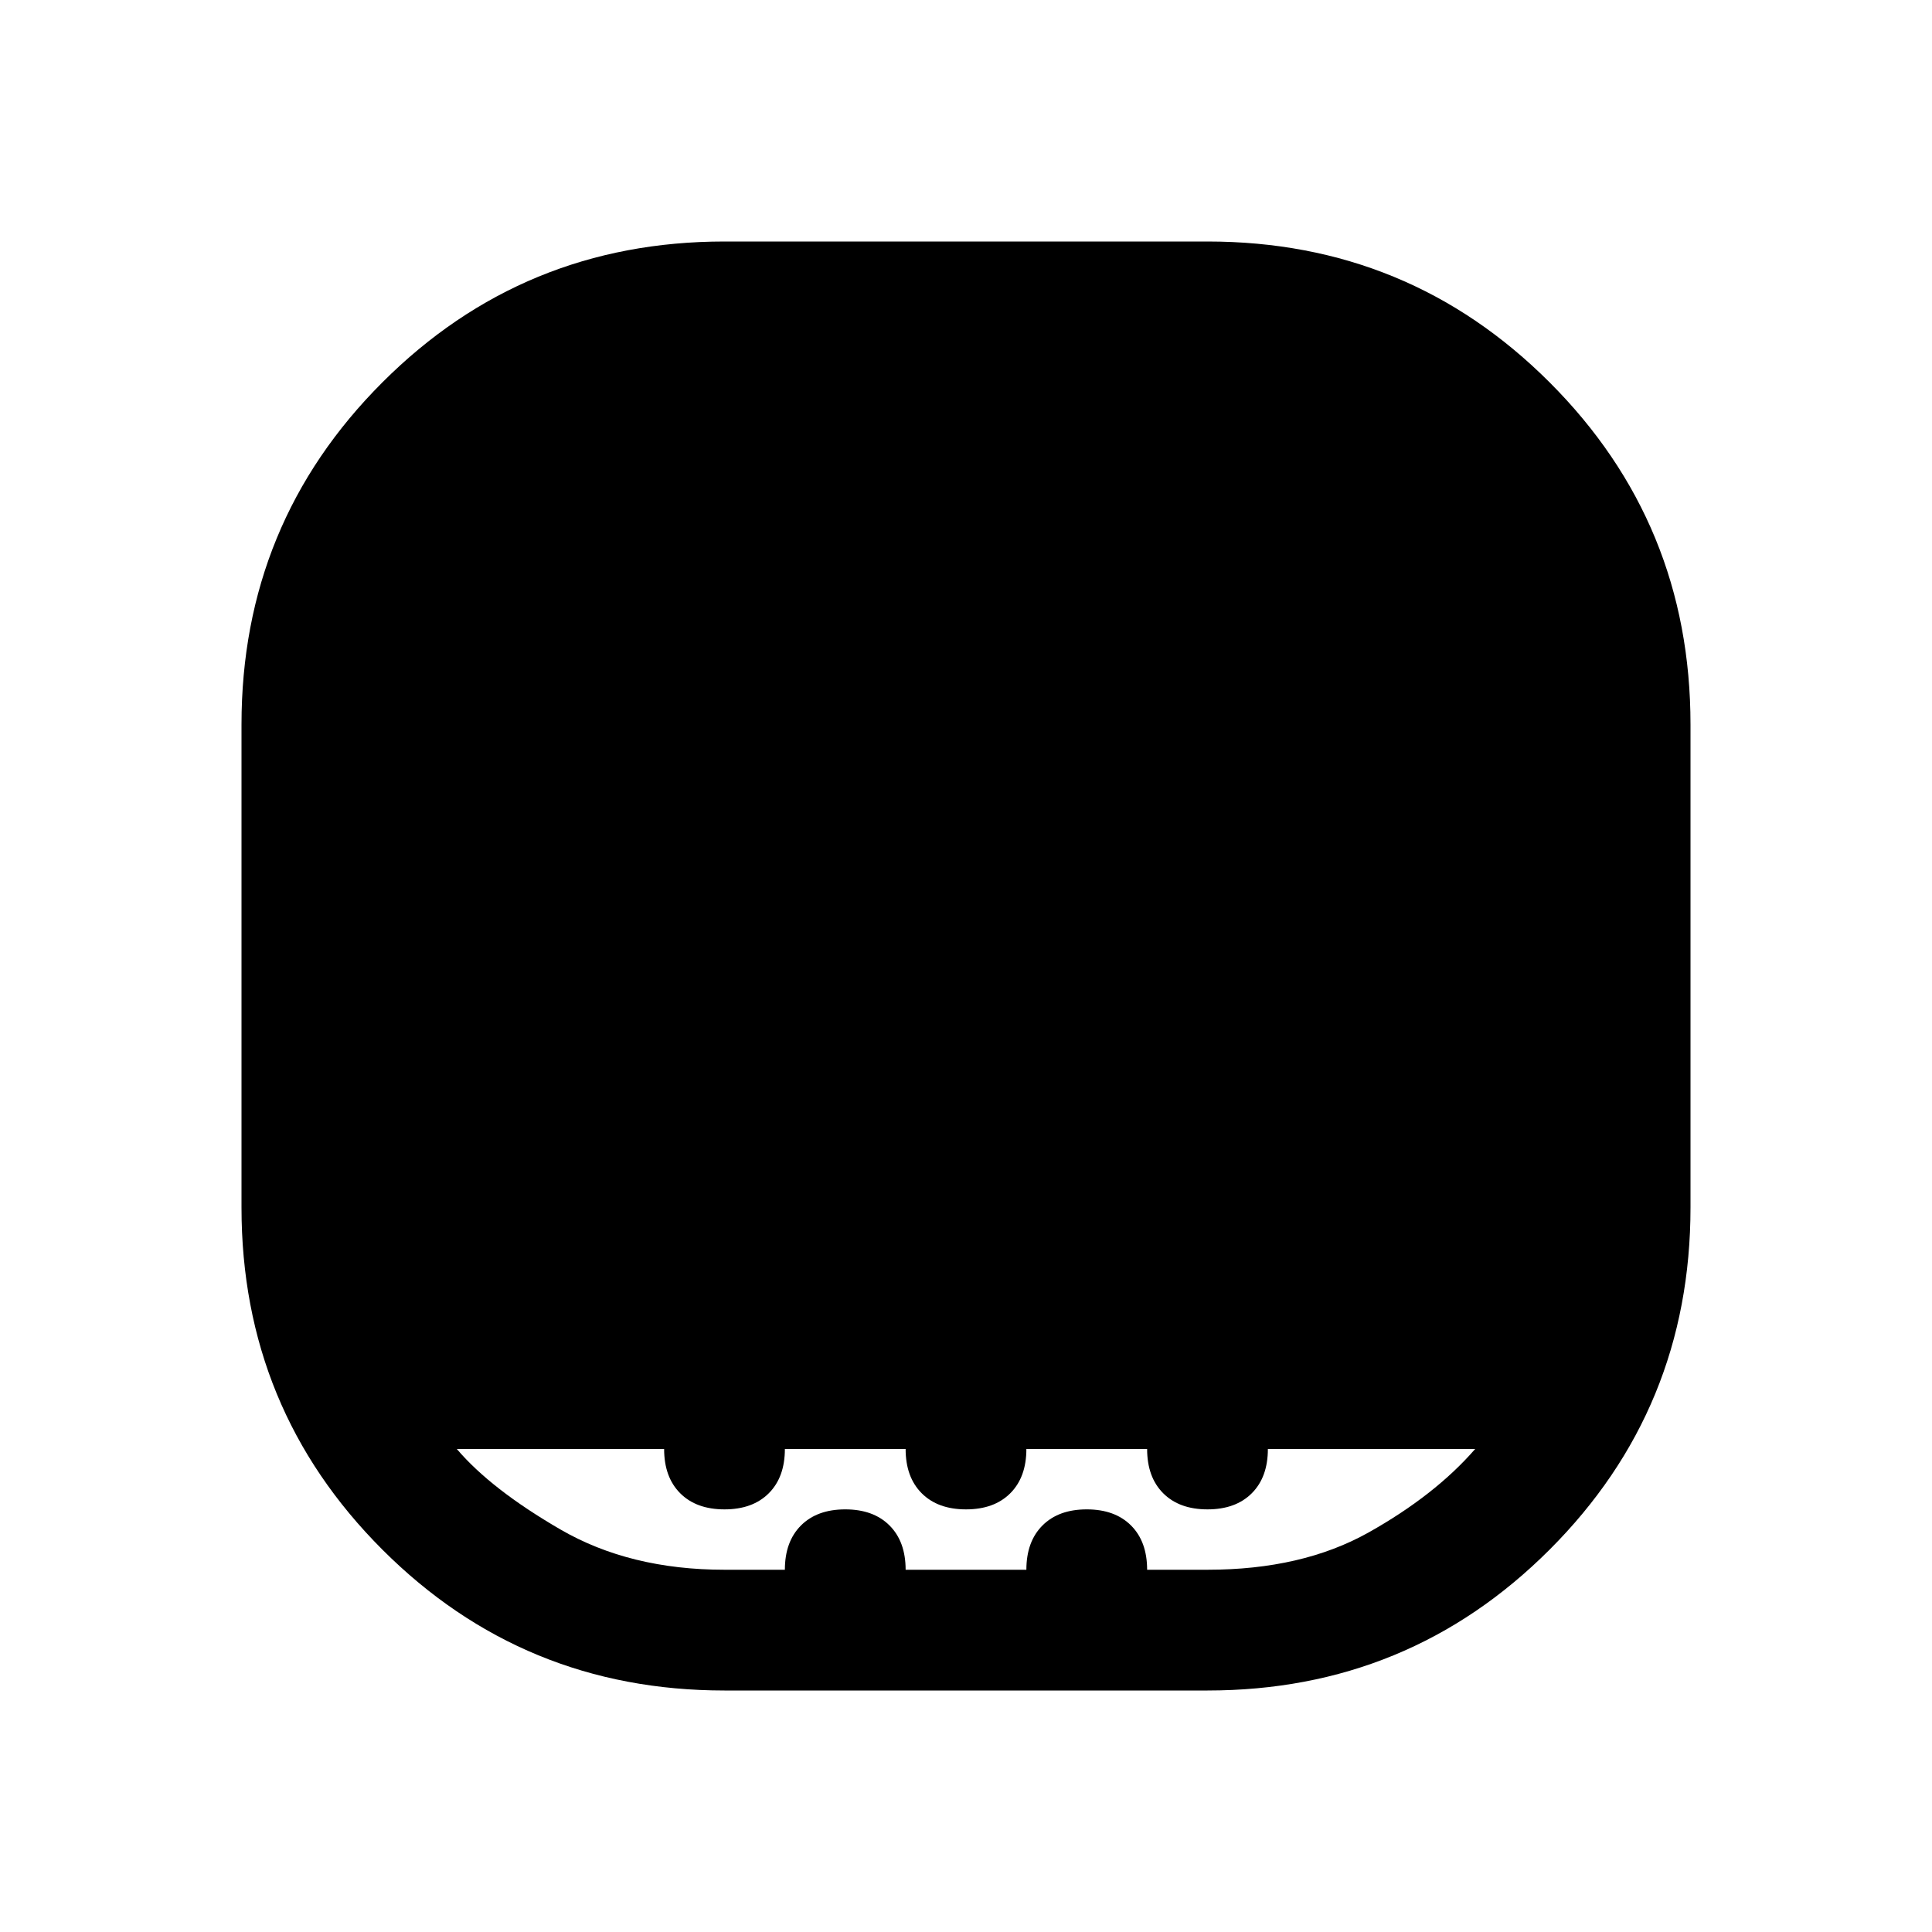 <svg xmlns="http://www.w3.org/2000/svg" width="48" height="48"><path d="M18 39h1.5q0-.7.4-1.1.4-.4 1.1-.4.7 0 1.1.4.4.4.4 1.1h3q0-.7.4-1.1.4-.4 1.1-.4.7 0 1.1.4.4.4.4 1.1H30q2.35 0 4-.925T36.65 36H31.5q0 .7-.4 1.1-.4.4-1.1.4-.7 0-1.1-.4-.4-.4-.4-1.1h-3q0 .7-.4 1.1-.4.4-1.1.4-.7 0-1.1-.4-.4-.4-.4-1.1h-3q0 .7-.4 1.1-.4.4-1.1.4-.7 0-1.1-.4-.4-.4-.4-1.1h-5.15q.85 1 2.575 2T18 39zm0 3q-5 0-8.5-3.5T6 30V18q0-5 3.5-8.5T18 6h12q5 0 8.5 3.5T42 18v12q0 5-3.5 8.5T30 42z"/></svg>